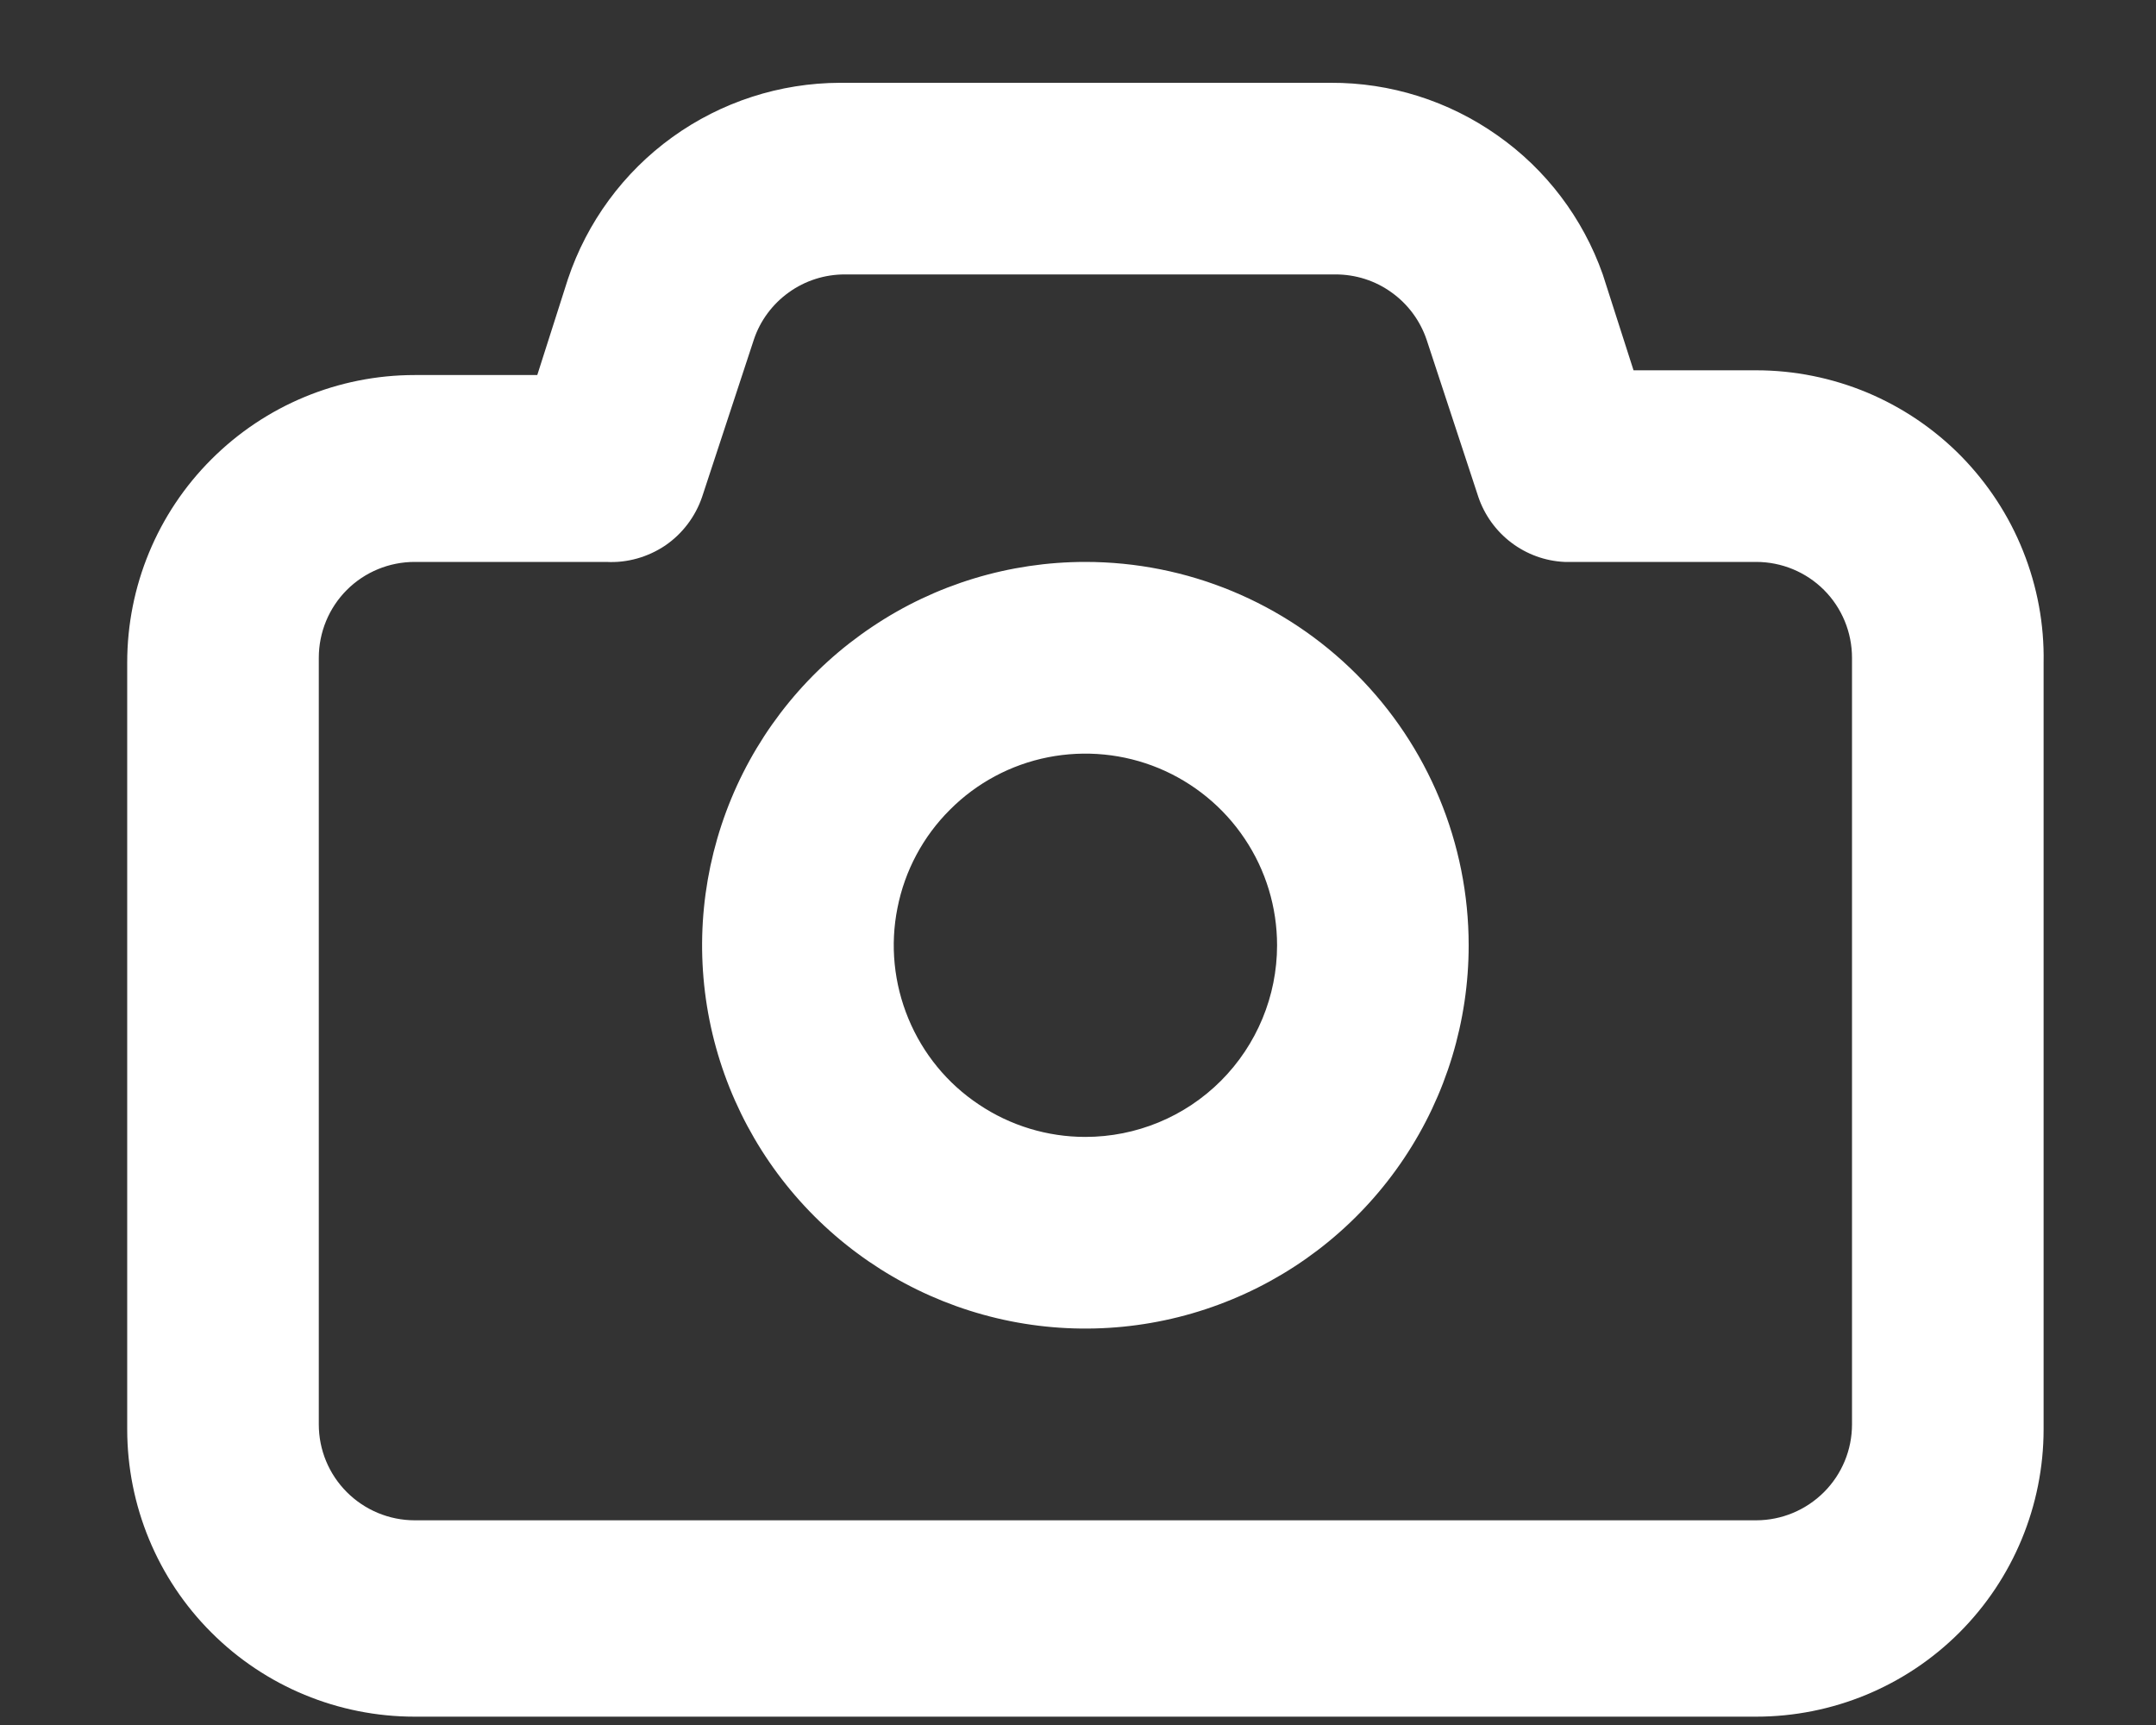 <svg width="15" height="12" viewBox="0 0 15 12" fill="none" xmlns="http://www.w3.org/2000/svg">
<rect x="0" y="0" width="15" height="12" fill="#333333" stroke="none"/>
<path d="M12.218 2.576H11.365L11.151 1.909C11.013 1.518 10.757 1.179 10.417 0.941C10.078 0.702 9.673 0.574 9.258 0.576H5.845C5.426 0.577 5.018 0.709 4.678 0.954C4.338 1.199 4.084 1.545 3.951 1.942L3.738 2.609H2.885C2.354 2.609 1.846 2.82 1.471 3.195C1.095 3.57 0.885 4.079 0.885 4.609V9.942C0.885 10.473 1.095 10.982 1.471 11.357C1.846 11.732 2.354 11.942 2.885 11.942H12.218C12.748 11.942 13.257 11.732 13.632 11.357C14.007 10.982 14.218 10.473 14.218 9.942V4.609C14.223 4.344 14.174 4.08 14.075 3.833C13.977 3.587 13.83 3.363 13.644 3.173C13.458 2.984 13.236 2.834 12.991 2.731C12.746 2.629 12.484 2.576 12.218 2.576ZM12.885 9.909C12.885 10.086 12.815 10.255 12.69 10.38C12.565 10.505 12.395 10.576 12.218 10.576H2.885C2.708 10.576 2.538 10.505 2.413 10.38C2.288 10.255 2.218 10.086 2.218 9.909V4.576C2.218 4.399 2.288 4.229 2.413 4.104C2.538 3.979 2.708 3.909 2.885 3.909H4.218C4.363 3.917 4.507 3.876 4.628 3.795C4.748 3.713 4.838 3.594 4.885 3.456L5.245 2.362C5.289 2.23 5.375 2.115 5.488 2.034C5.602 1.952 5.738 1.909 5.878 1.909H9.291C9.431 1.909 9.568 1.952 9.681 2.034C9.795 2.115 9.88 2.23 9.925 2.362L10.285 3.456C10.328 3.583 10.408 3.694 10.515 3.775C10.622 3.856 10.751 3.903 10.885 3.909H12.218C12.395 3.909 12.565 3.979 12.69 4.104C12.815 4.229 12.885 4.399 12.885 4.576V9.909ZM7.551 3.909C7.024 3.909 6.508 4.065 6.07 4.359C5.631 4.652 5.29 5.068 5.088 5.555C4.886 6.043 4.833 6.579 4.936 7.096C5.039 7.613 5.293 8.088 5.666 8.461C6.039 8.834 6.514 9.088 7.031 9.191C7.548 9.294 8.085 9.241 8.572 9.039C9.059 8.838 9.476 8.496 9.769 8.057C10.062 7.619 10.218 7.103 10.218 6.576C10.218 5.869 9.937 5.19 9.437 4.69C8.937 4.19 8.259 3.909 7.551 3.909ZM7.551 7.909C7.288 7.909 7.03 7.831 6.811 7.684C6.591 7.538 6.421 7.33 6.32 7.086C6.219 6.842 6.192 6.574 6.244 6.316C6.295 6.057 6.422 5.819 6.609 5.633C6.795 5.446 7.033 5.319 7.291 5.268C7.55 5.217 7.818 5.243 8.062 5.344C8.305 5.445 8.514 5.616 8.66 5.835C8.807 6.054 8.885 6.312 8.885 6.576C8.885 6.929 8.744 7.269 8.494 7.519C8.244 7.769 7.905 7.909 7.551 7.909Z" fill="white"/>
</svg>
